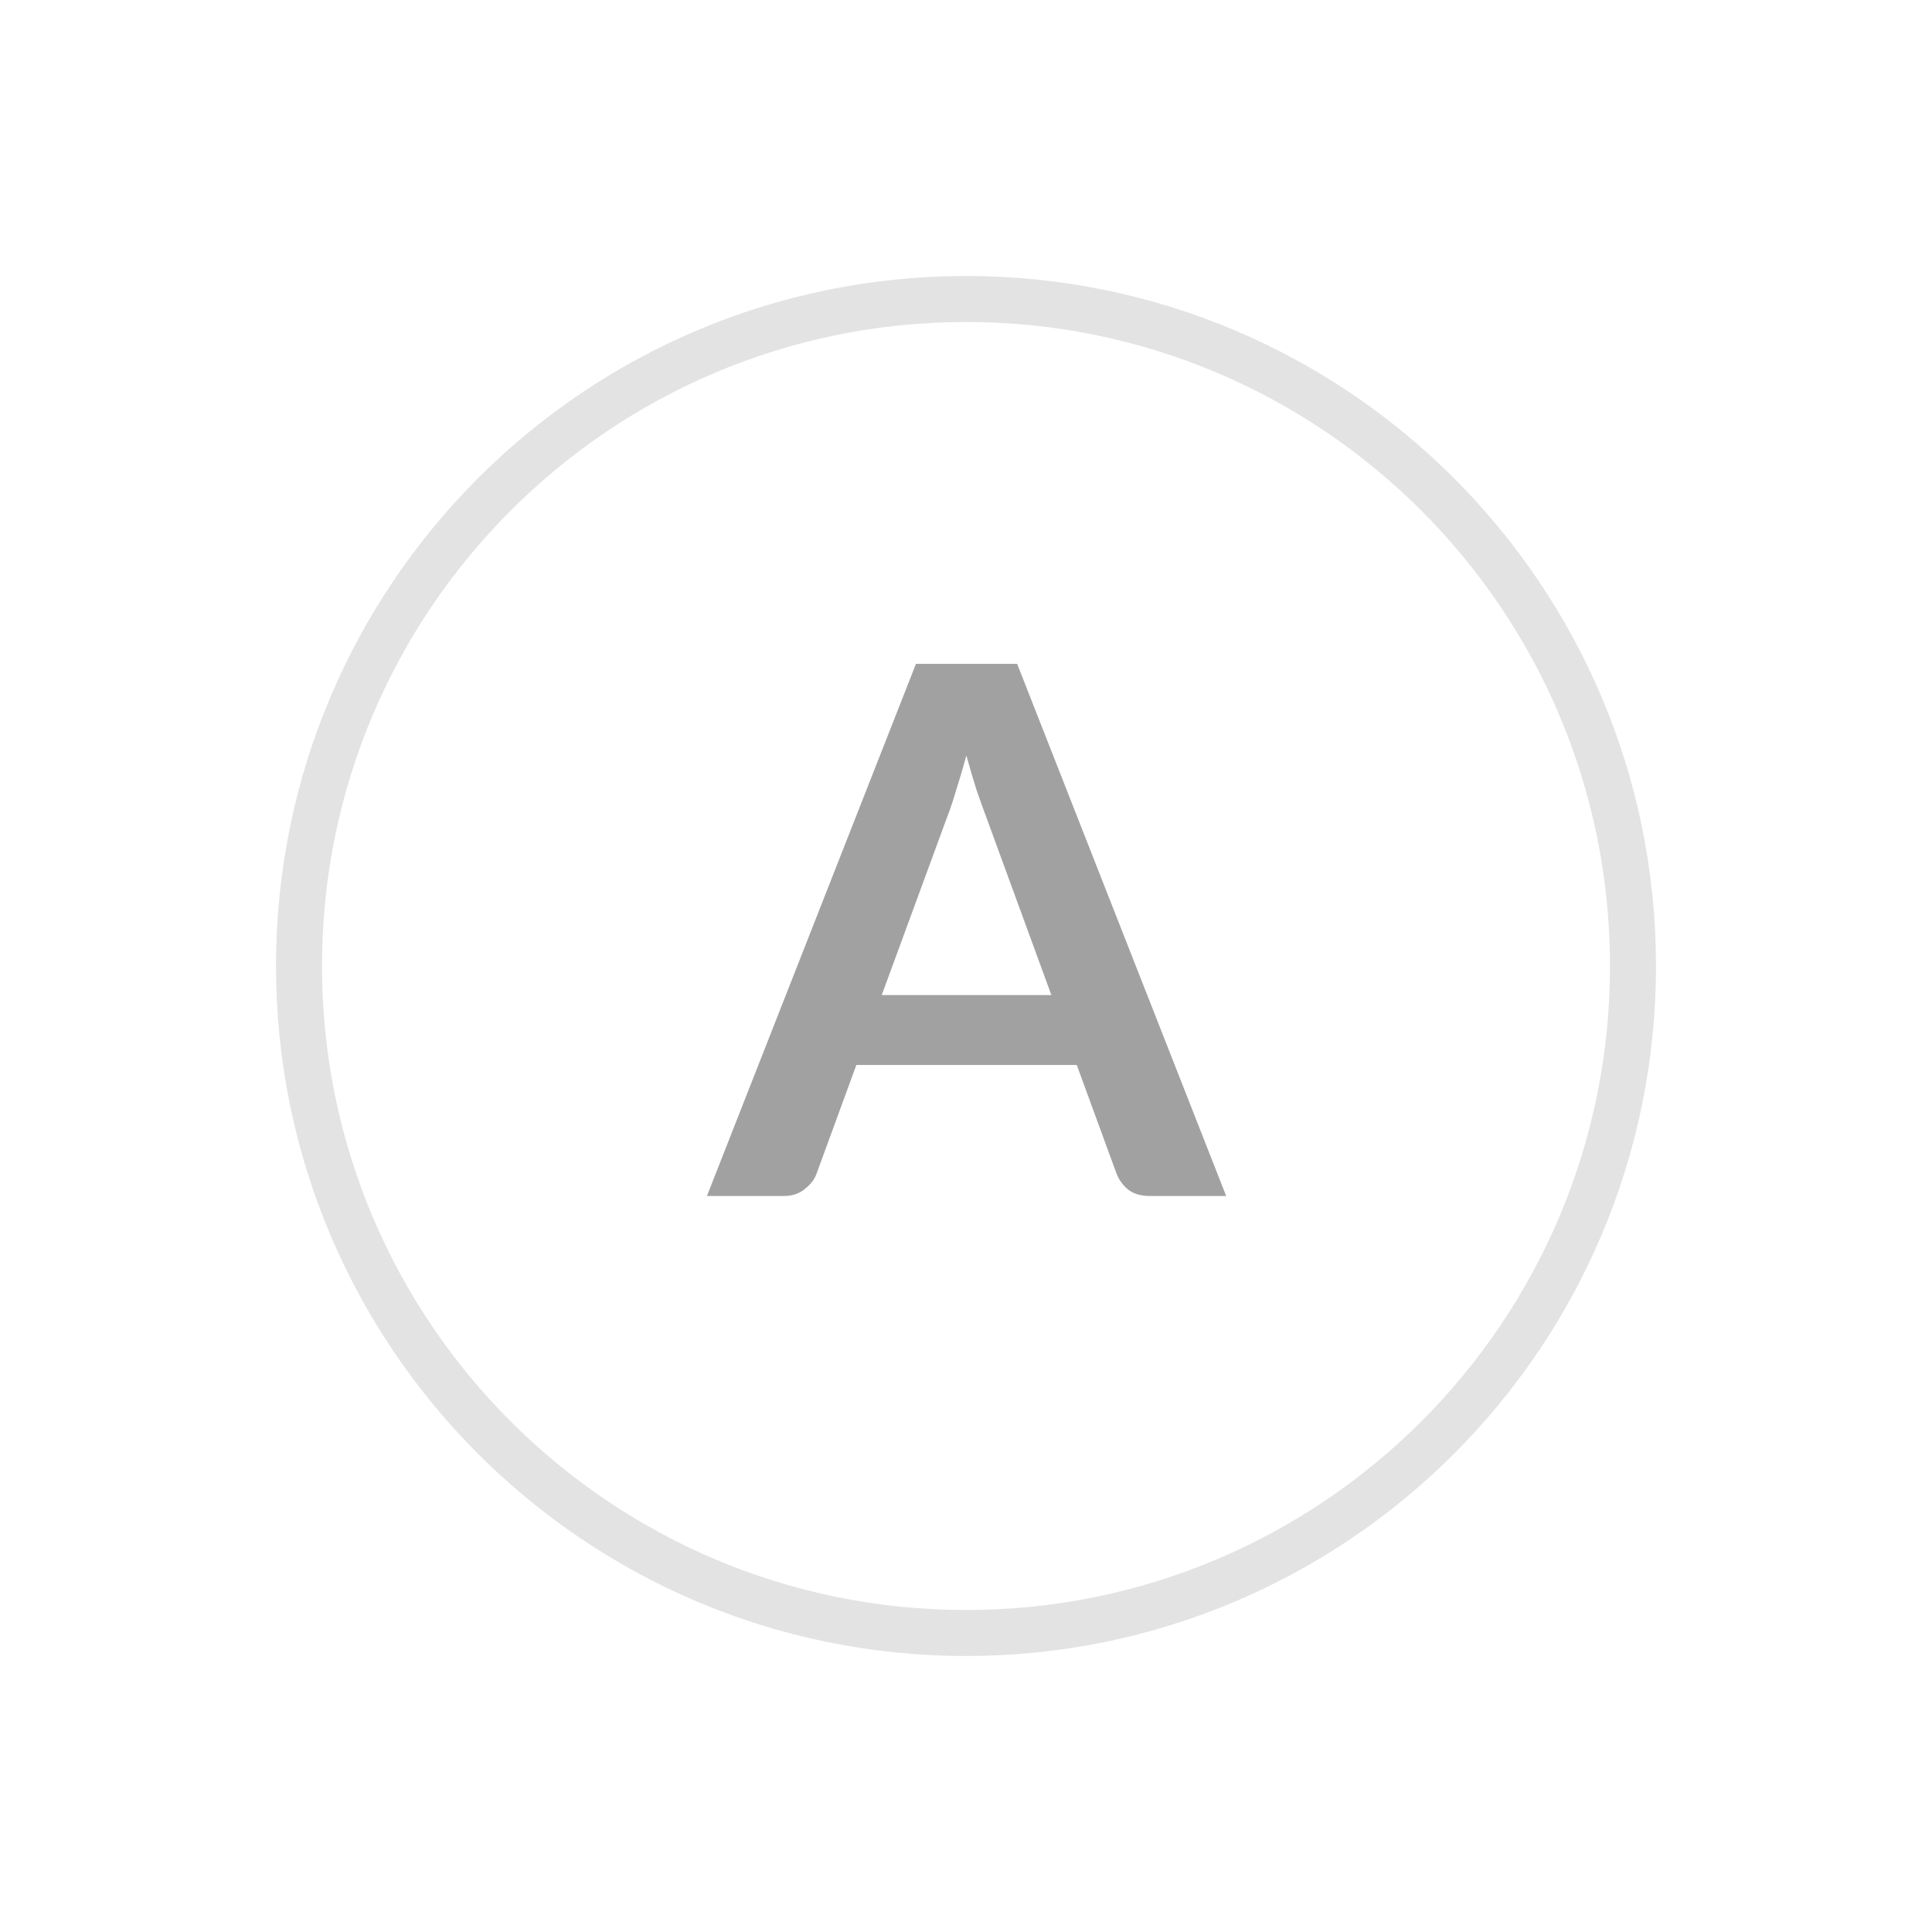 <svg width="42" height="42" viewBox="0 0 42 42" fill="none" xmlns="http://www.w3.org/2000/svg">
<g filter="url(#filter0_d_3259_223)">
<path d="M21 34C29.284 34 36 27.284 36 19C36 10.716 29.284 4 21 4C12.716 4 6 10.716 6 19C6 27.284 12.716 34 21 34Z" fill="white"/>
<path d="M35.5 19C35.5 27.008 29.008 33.5 21 33.5C12.992 33.5 6.5 27.008 6.5 19C6.5 10.992 12.992 4.5 21 4.5C29.008 4.5 35.5 10.992 35.5 19Z" stroke="#A1A1A1" stroke-opacity="0.3"/>
</g>
<path d="M26.656 26H24.992C24.806 26 24.651 25.955 24.528 25.864C24.411 25.768 24.326 25.651 24.272 25.512L23.408 23.152H18.616L17.752 25.512C17.71 25.635 17.624 25.747 17.496 25.848C17.374 25.949 17.222 26 17.04 26H15.368L19.912 14.432H22.112L26.656 26ZM19.168 21.632H22.856L21.448 17.784C21.384 17.613 21.312 17.413 21.232 17.184C21.158 16.949 21.083 16.696 21.008 16.424C20.934 16.696 20.859 16.949 20.784 17.184C20.715 17.419 20.646 17.624 20.576 17.8L19.168 21.632Z" fill="#A1A1A1"/>
<defs>
<filter id="filter0_d_3259_223" x="0" y="0" width="42" height="42" filterUnits="userSpaceOnUse" color-interpolation-filters="sRGB">
<feFlood flood-opacity="0" result="BackgroundImageFix"/>
<feColorMatrix in="SourceAlpha" type="matrix" values="0 0 0 0 0 0 0 0 0 0 0 0 0 0 0 0 0 0 127 0" result="hardAlpha"/>
<feOffset dy="2"/>
<feGaussianBlur stdDeviation="3"/>
<feComposite in2="hardAlpha" operator="out"/>
<feColorMatrix type="matrix" values="0 0 0 0 0.067 0 0 0 0 0.09 0 0 0 0 0.102 0 0 0 0.22 0"/>
<feBlend mode="normal" in2="BackgroundImageFix" result="effect1_dropShadow_3259_223"/>
<feBlend mode="normal" in="SourceGraphic" in2="effect1_dropShadow_3259_223" result="shape"/>
</filter>
</defs>
</svg>
